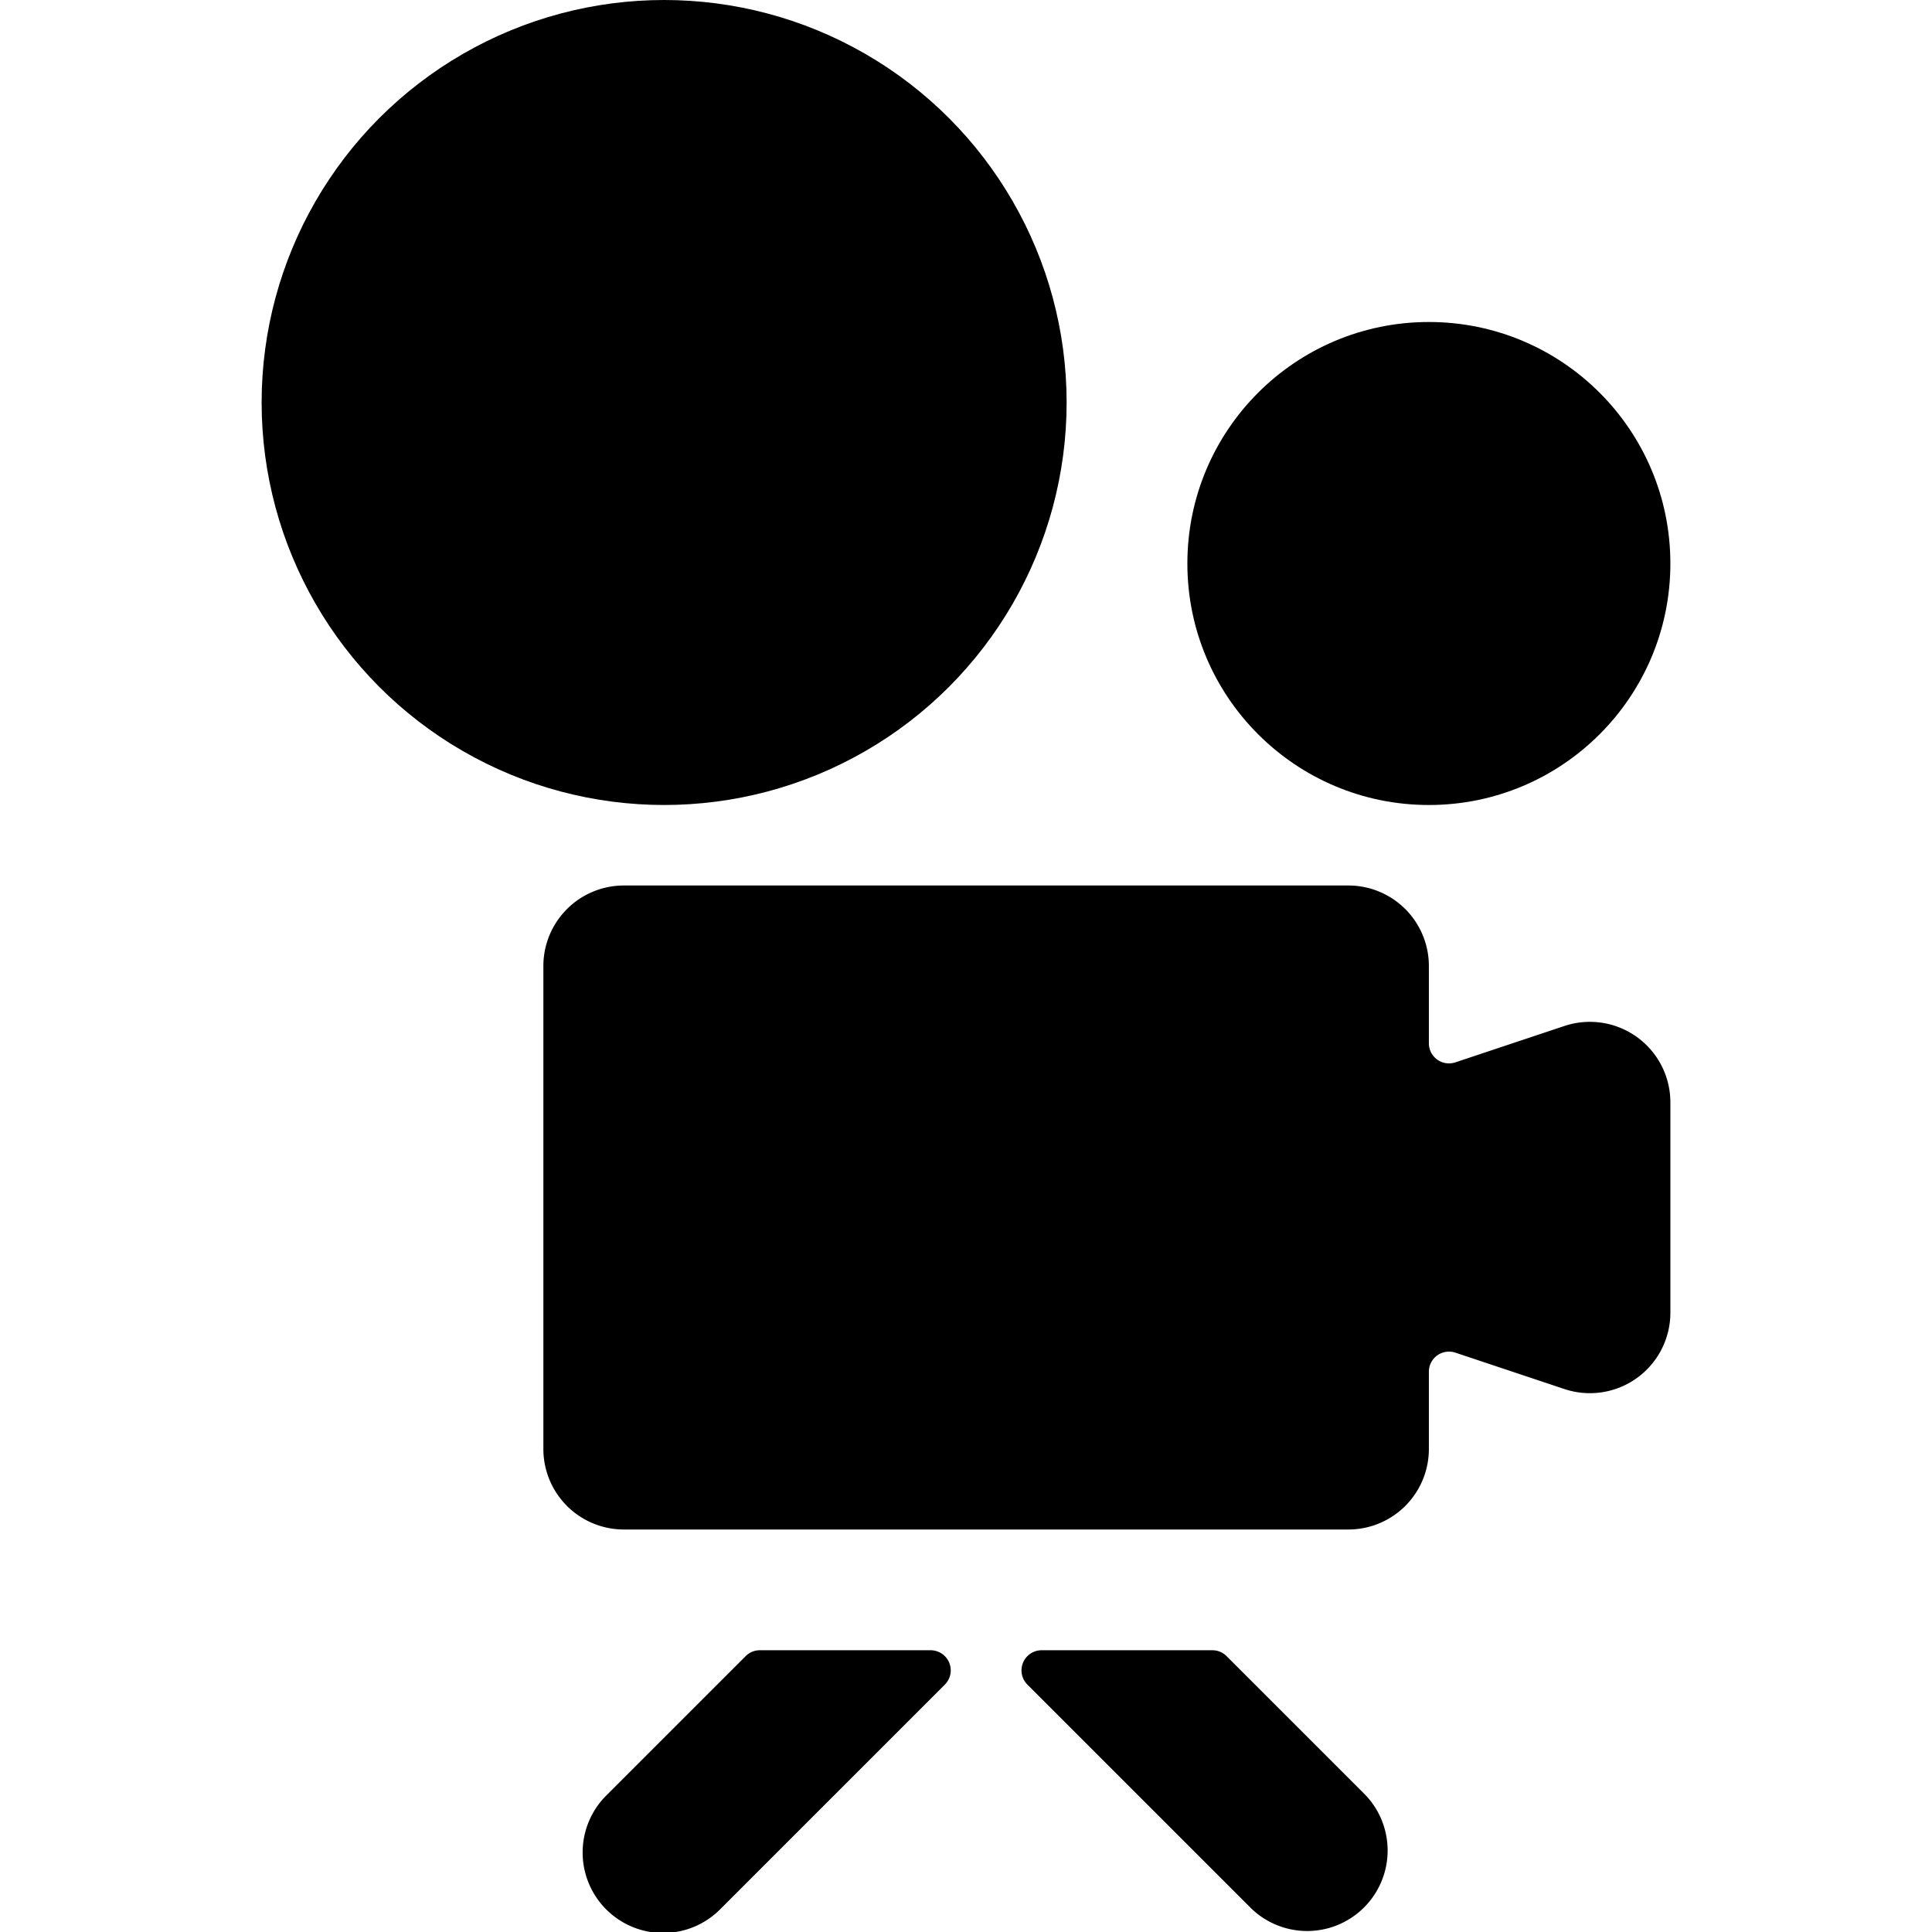 <svg xmlns="http://www.w3.org/2000/svg" viewBox="0 0 24 24"><title>camera</title><path d="M7.543,22.293a1,1,0,1,0,1.414,1.414l2.78-2.78a.25.25,0,0,0-.176-.427H9.439a.248.248,0,0,0-.176.073Z"/><path d="M15.543,23.707a1,1,0,0,0,1.414-1.414l-1.72-1.72a.248.248,0,0,0-.176-.073H12.939a.25.25,0,0,0-.176.427Z"/><path d="M20.75,13.693a1,1,0,0,0-1.316-.948l-1.355.452a.25.25,0,0,1-.329-.237V12a1,1,0,0,0-1-1h-9a1,1,0,0,0-1,1v6a1,1,0,0,0,1,1h9a1,1,0,0,0,1-1v-.96a.25.25,0,0,1,.329-.237l1.354.452a1,1,0,0,0,1.317-.948Z"/><circle cx="8.25" cy="5" r="5"/><circle cx="17.75" cy="7" r="3"/></svg>